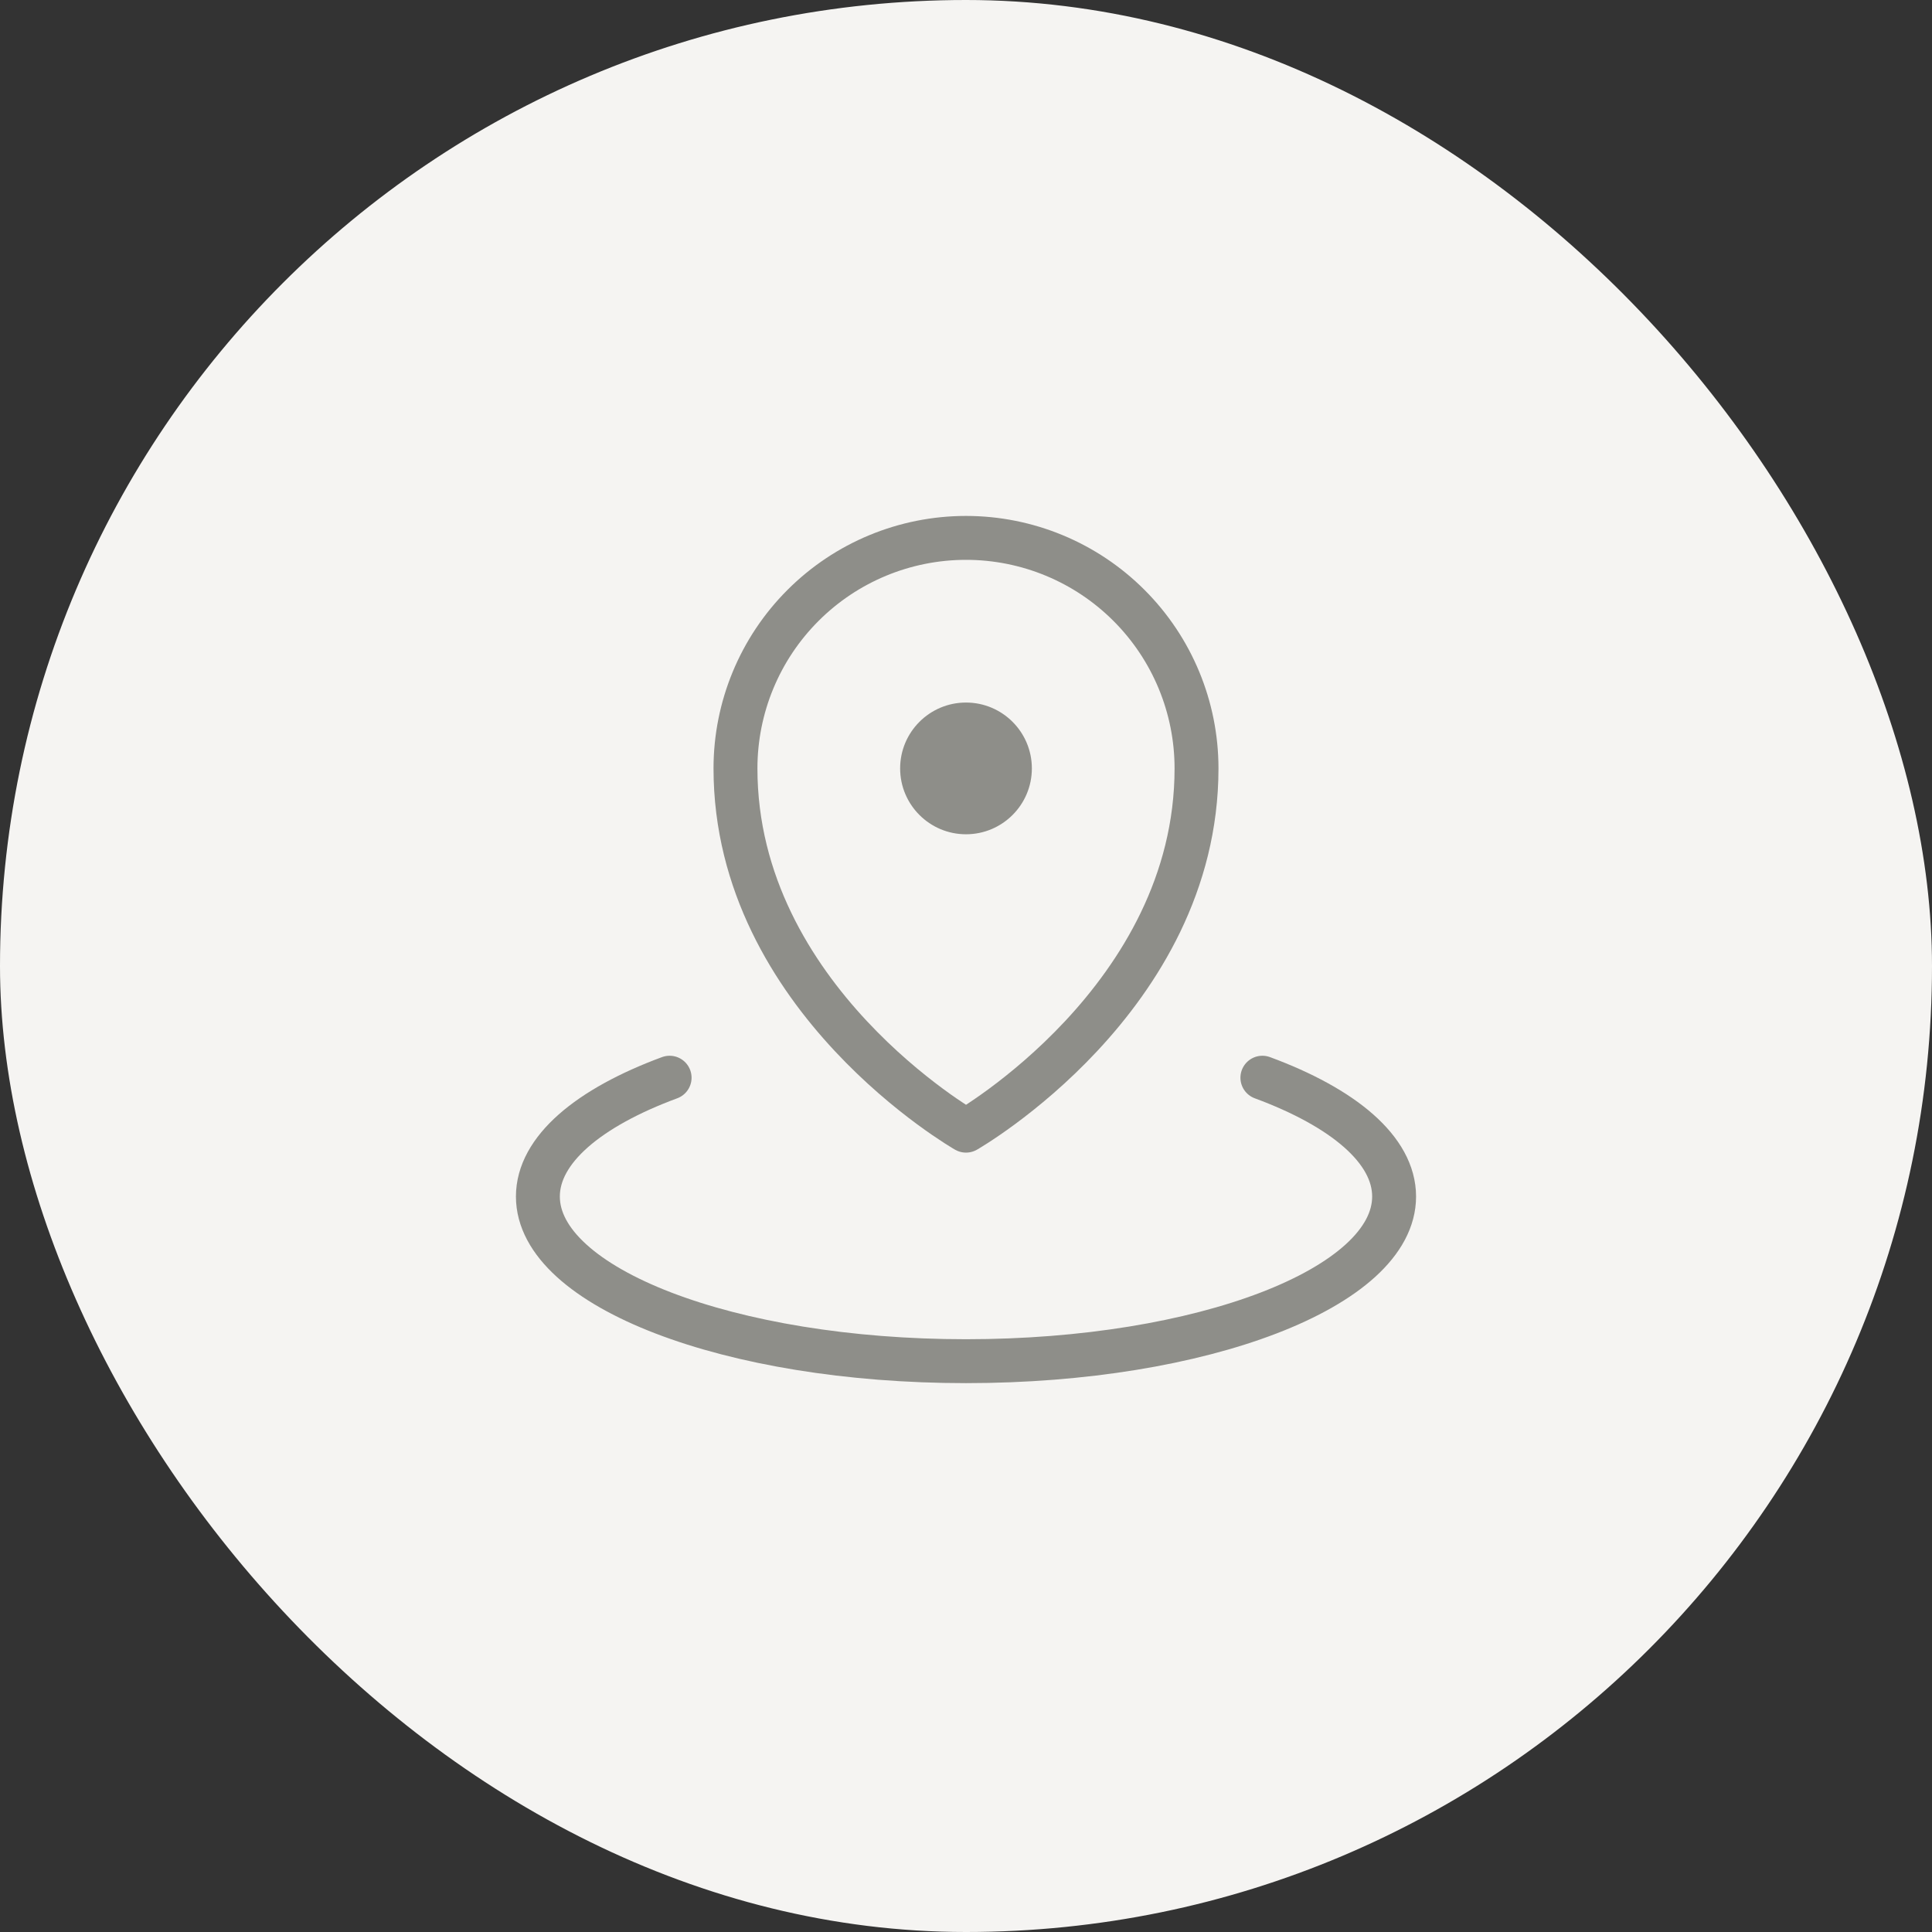 <svg width="44" height="44" viewBox="0 0 44 44" fill="none" xmlns="http://www.w3.org/2000/svg">
<rect x="0" y="0" width="44" height="44" fill="#333333" stroke="none"/>
<rect width="44" height="44" rx="22" fill="#F5F4F2"/>
<g clip-path="url(#clip0_6381_19672)">
<path d="M22 19C22.828 19 23.5 18.328 23.5 17.5C23.5 16.672 22.828 16 22 16C21.172 16 20.5 16.672 20.5 17.5C20.5 18.328 21.172 19 22 19Z" fill="#8E8E89"/>
<path d="M27.25 17.5C27.25 22.75 22 25.75 22 25.75C22 25.75 16.75 22.75 16.75 17.5C16.75 16.108 17.303 14.772 18.288 13.788C19.272 12.803 20.608 12.25 22 12.25C23.392 12.25 24.728 12.803 25.712 13.788C26.697 14.772 27.25 16.108 27.25 17.5Z" stroke="#8E8E89" stroke-linecap="round" stroke-linejoin="round"/>
<path d="M28.75 24.544C30.599 25.227 31.75 26.187 31.75 27.25C31.75 29.321 27.385 31 22 31C16.615 31 12.25 29.321 12.25 27.25C12.25 26.187 13.401 25.227 15.25 24.544" stroke="#8E8E89" stroke-linecap="round" stroke-linejoin="round"/>
</g>
<defs>
<clipPath id="clip0_6381_19672">
<rect width="24" height="24" fill="white" transform="translate(10 10)"/>
</clipPath>
</defs>
</svg>
